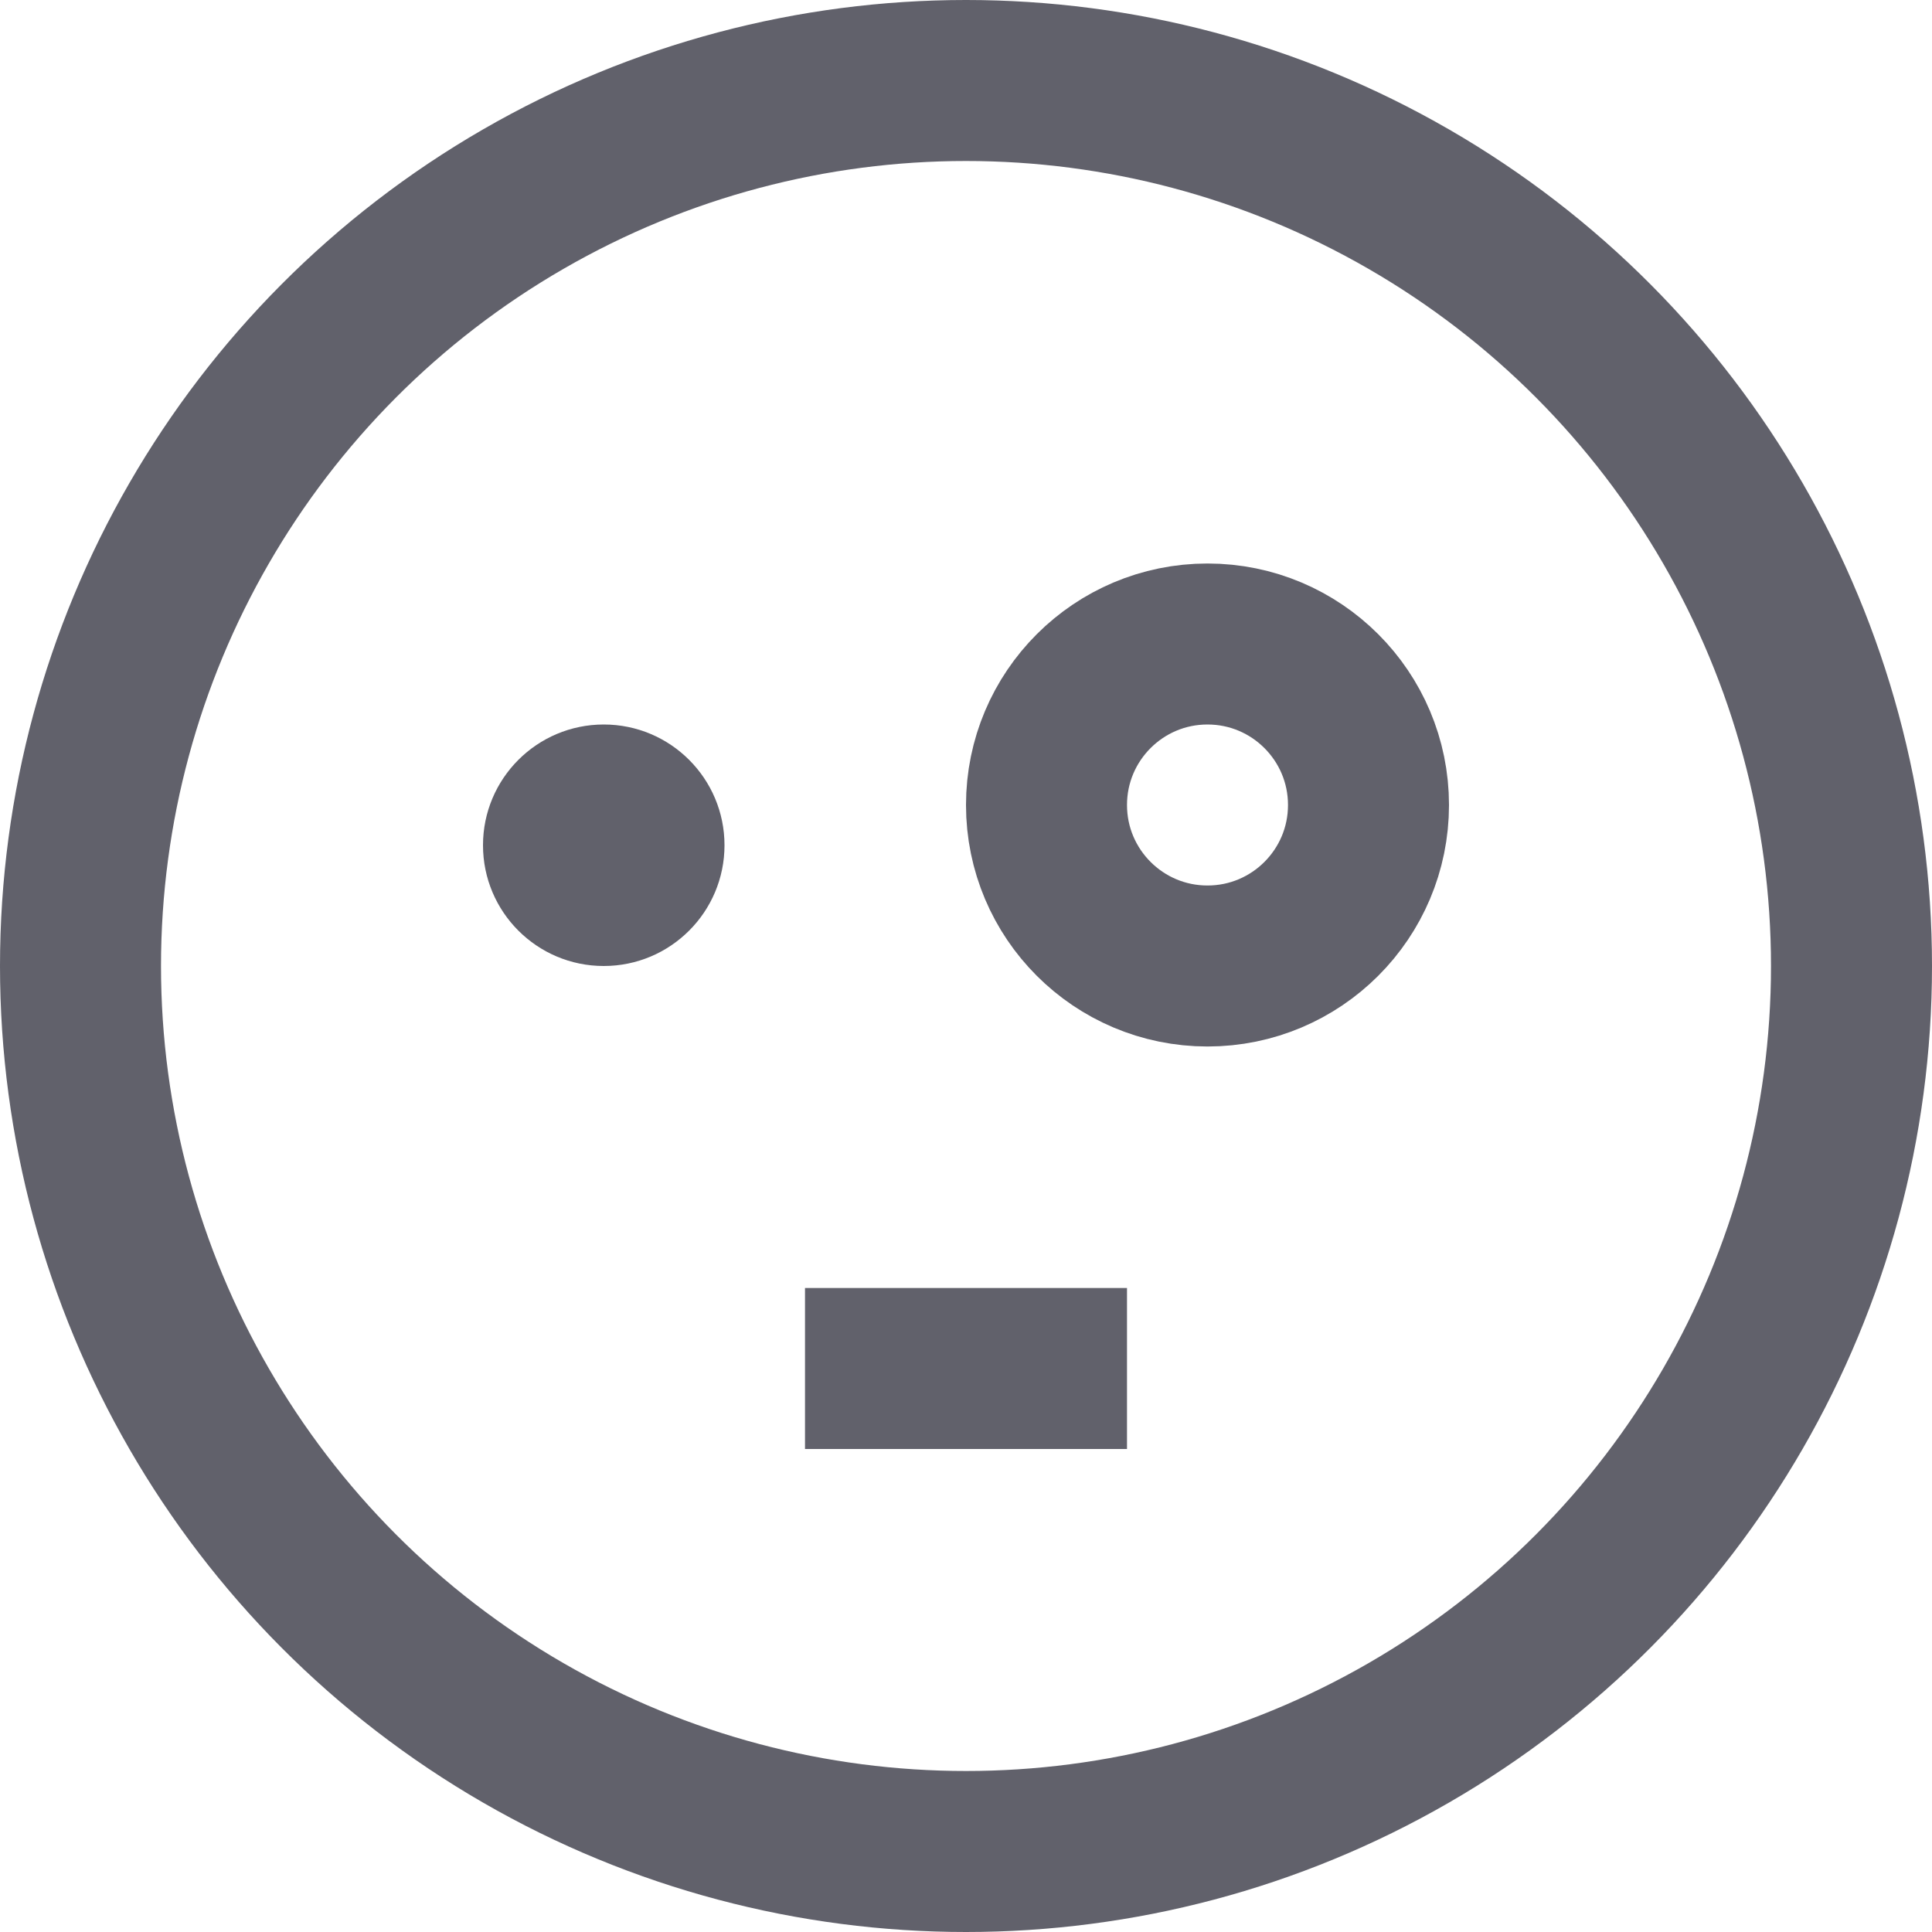 <svg xmlns="http://www.w3.org/2000/svg" height="24" width="24" viewBox="0 0 24 24"><circle data-color="color-2" cx="15" cy="10" r="2" fill="none" stroke="#61616b" stroke-width="2"></circle> <line data-color="color-2" x1="10" y1="17" x2="14" y2="17" fill="none" stroke="#61616b" stroke-width="2"></line> <circle cx="12" cy="12" r="11" fill="none" stroke="#61616b" stroke-width="2"></circle> <circle data-color="color-2" data-stroke="none" cx="7.5" cy="10.5" r="1.5" fill="#61616b" stroke="none"></circle></svg>